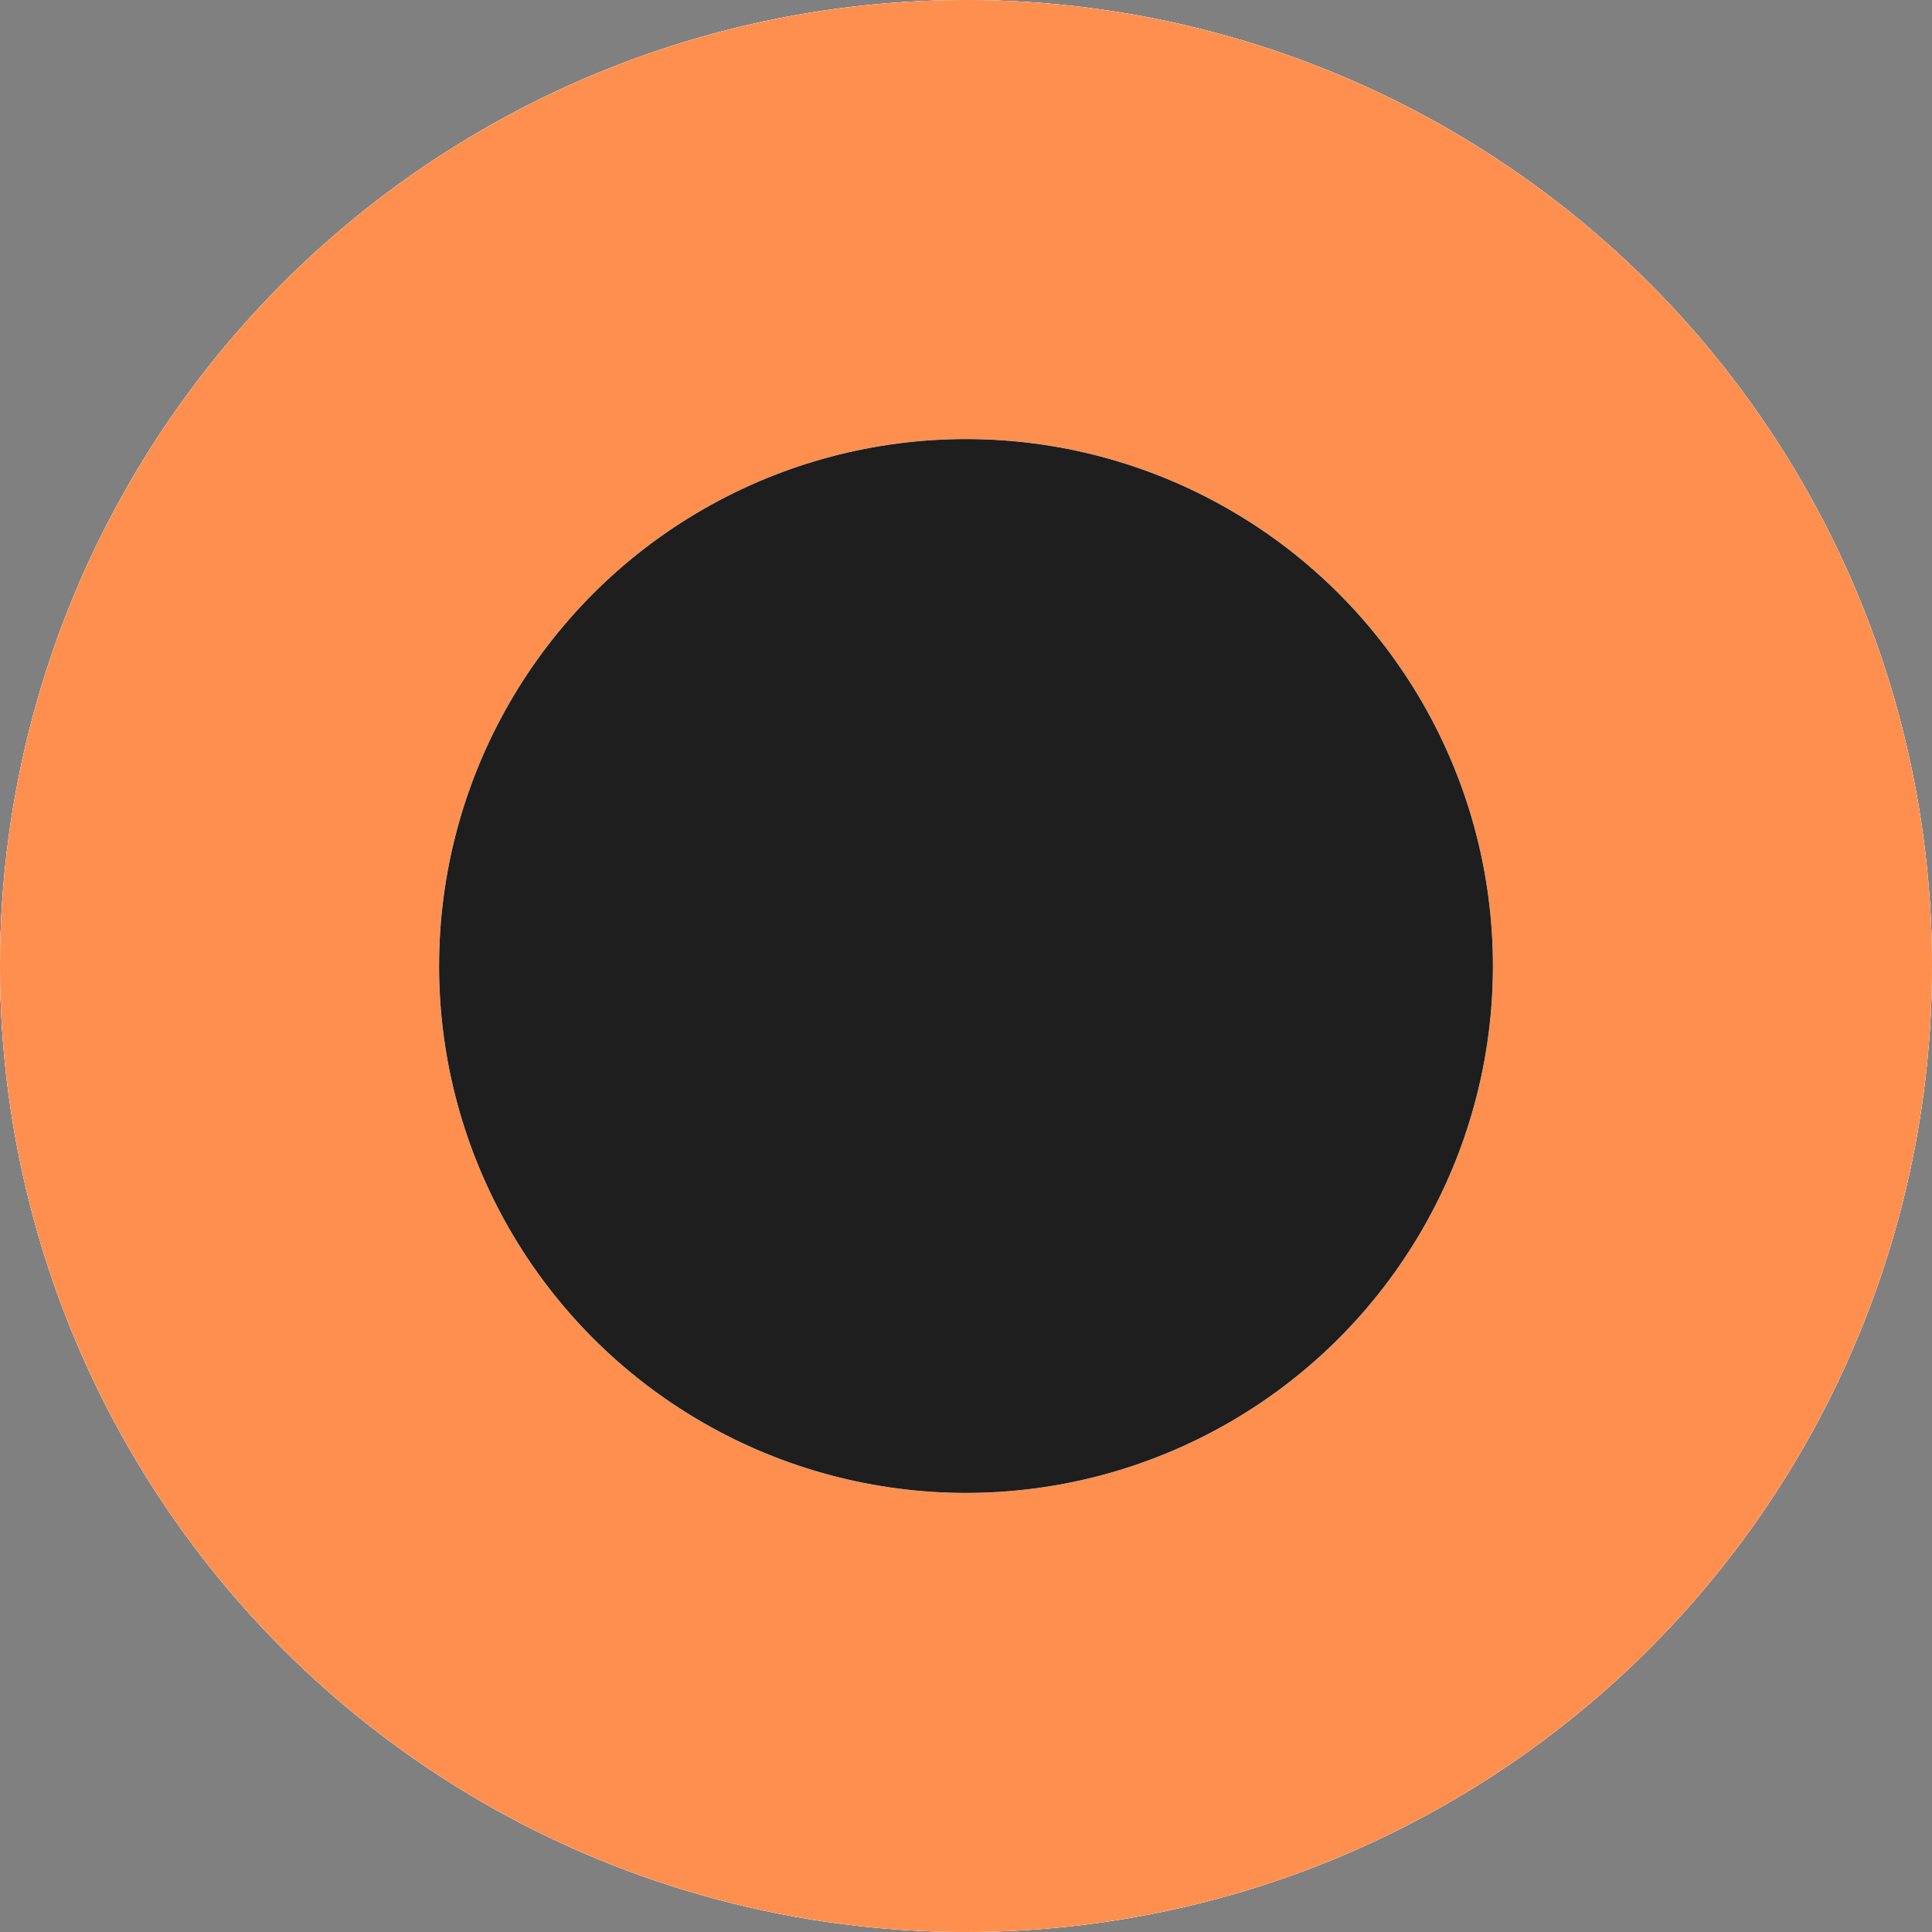 <svg width="22" height="22" viewBox="0 0 22 22" fill="none" xmlns="http://www.w3.org/2000/svg">
<rect x="0" y="0" width="22" height="22" fill="#808080" stroke="none"/>
<circle cx="11" cy="11" r="11" fill="white"/>
<circle cx="11" cy="11" r="11" fill="white"/>
<circle cx="11" cy="11" r="11" fill="#FF8F4E"/>
<circle cx="11" cy="11" r="6" fill="white"/>
<circle cx="11" cy="11" r="6" fill="white"/>
<circle cx="11" cy="11" r="6" fill="#1E1E1E"/>
</svg>
